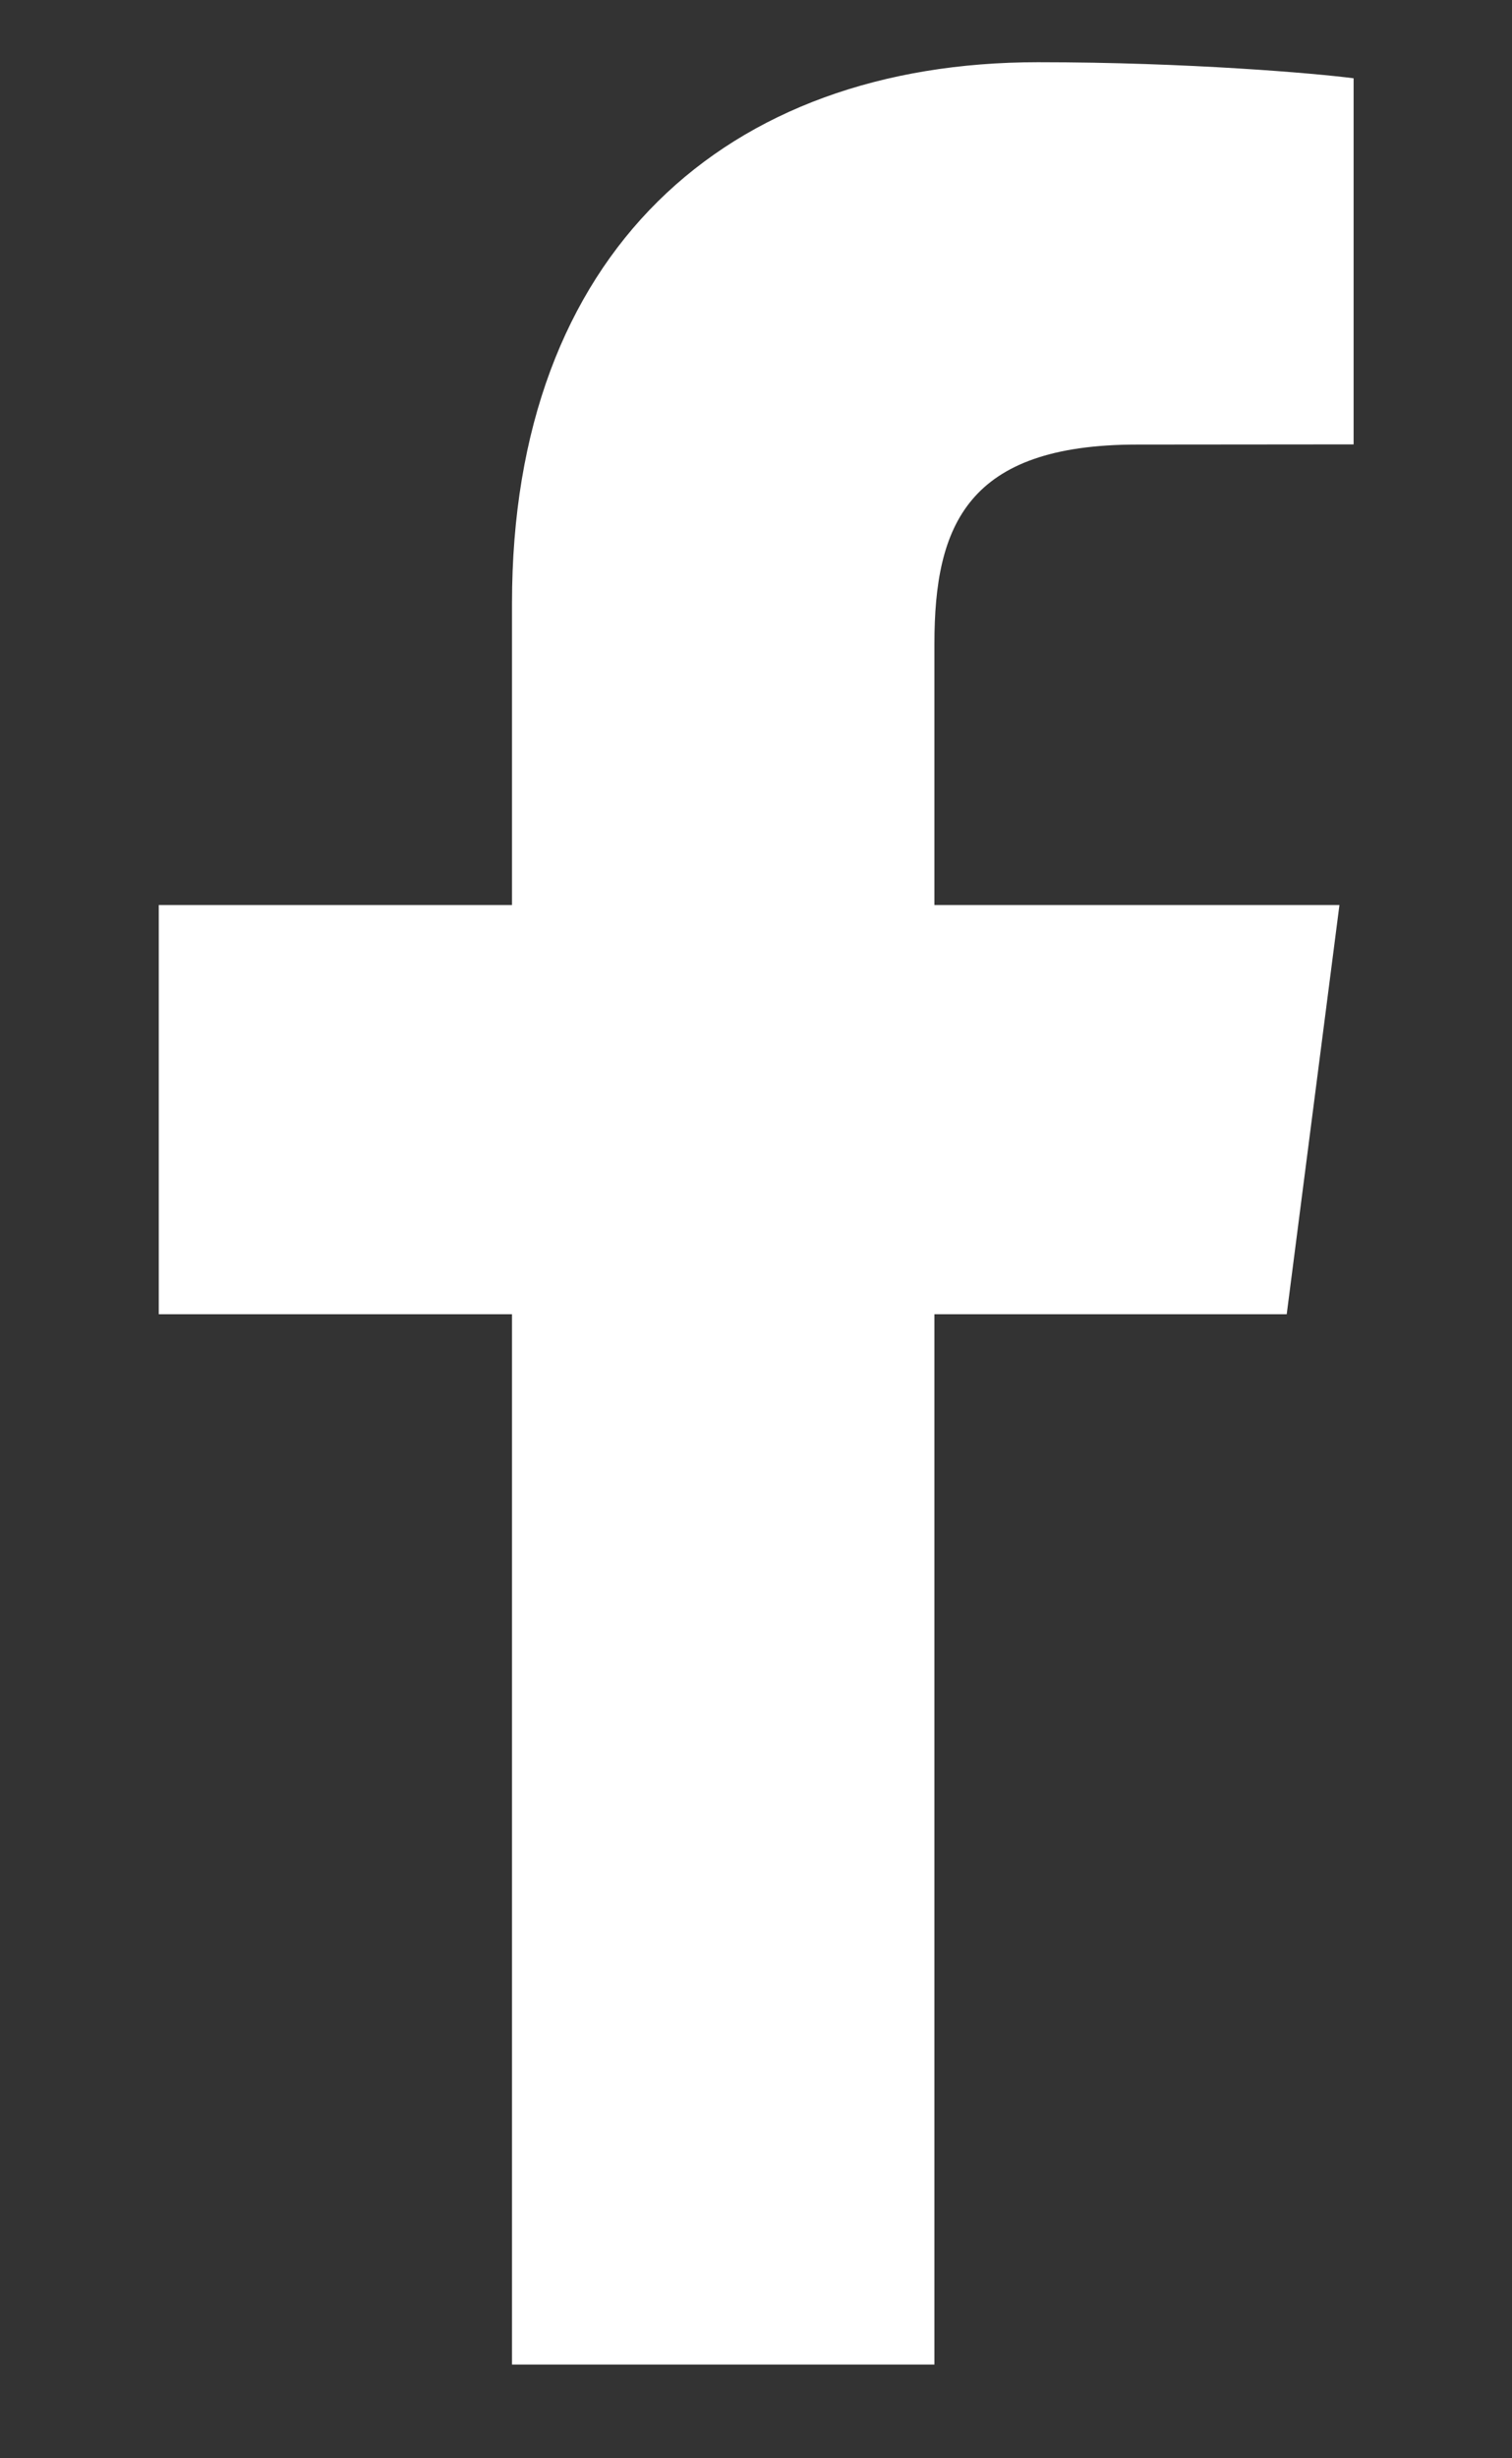 <svg width="8" height="13" viewBox="0 0 8 13" fill="none" xmlns="http://www.w3.org/2000/svg">
<rect x="0" y="0" width="8" height="13" fill="#333333" stroke="none"/>
<path d="M2.709 12.504V6.95H0.84V4.786H2.709V3.19C2.709 1.338 3.84 0.329 5.492 0.329C6.284 0.329 6.964 0.388 7.162 0.414V2.35L6.016 2.351C5.118 2.351 4.944 2.778 4.944 3.404V4.786H7.087L6.808 6.95H4.944V12.504H2.709Z" fill="white"/>
</svg>

